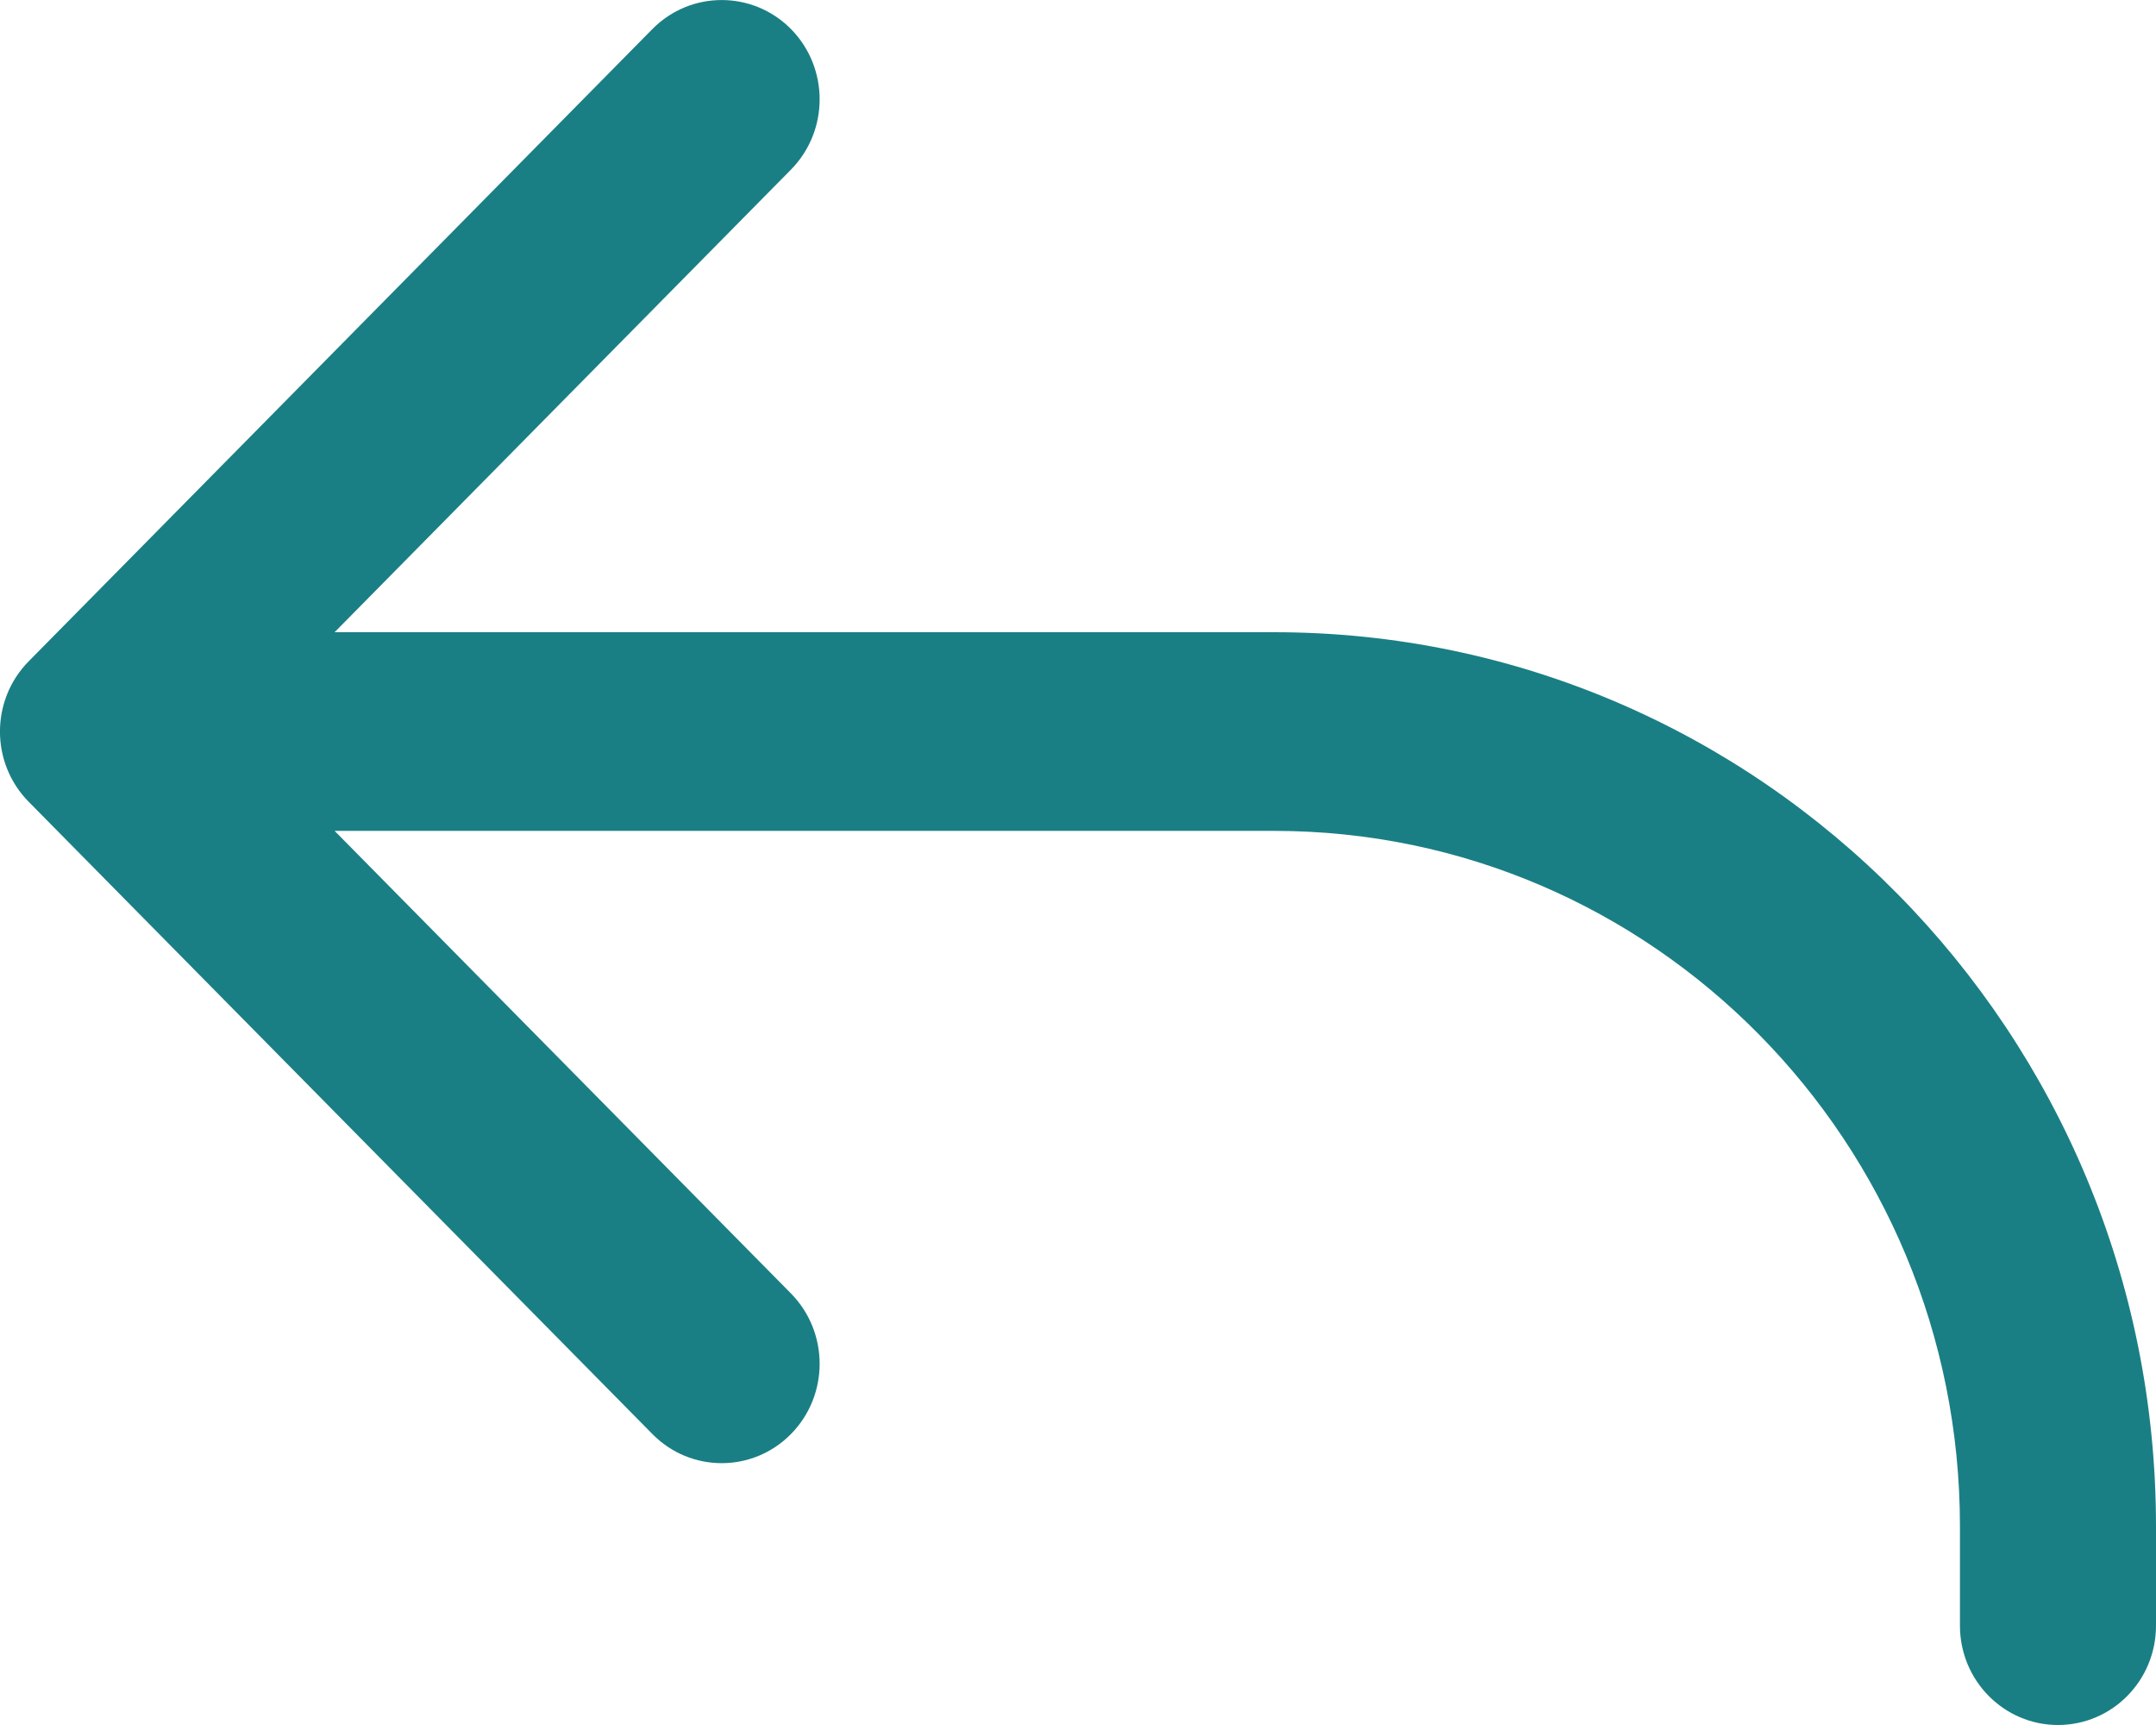 <svg width="15" height="12" viewBox="0 0 15 12" fill="none" xmlns="http://www.w3.org/2000/svg">
<path d="M8.864 4.398H2.328L5.503 1.18C5.769 0.91 5.769 0.472 5.503 0.202C5.237 -0.067 4.805 -0.067 4.539 0.202L0.2 4.6C-0.067 4.87 -0.067 5.308 0.2 5.578L4.539 9.976C4.805 10.246 5.237 10.246 5.503 9.976C5.769 9.706 5.769 9.268 5.503 8.998L2.328 5.78H8.864C11.5 5.78 13.636 7.946 13.636 10.618V11.309C13.636 11.691 13.942 12 14.318 12C14.695 12 15 11.691 15 11.309V10.618C15 7.183 12.253 4.398 8.864 4.398Z" fill="#1A7F84"/>
</svg>
